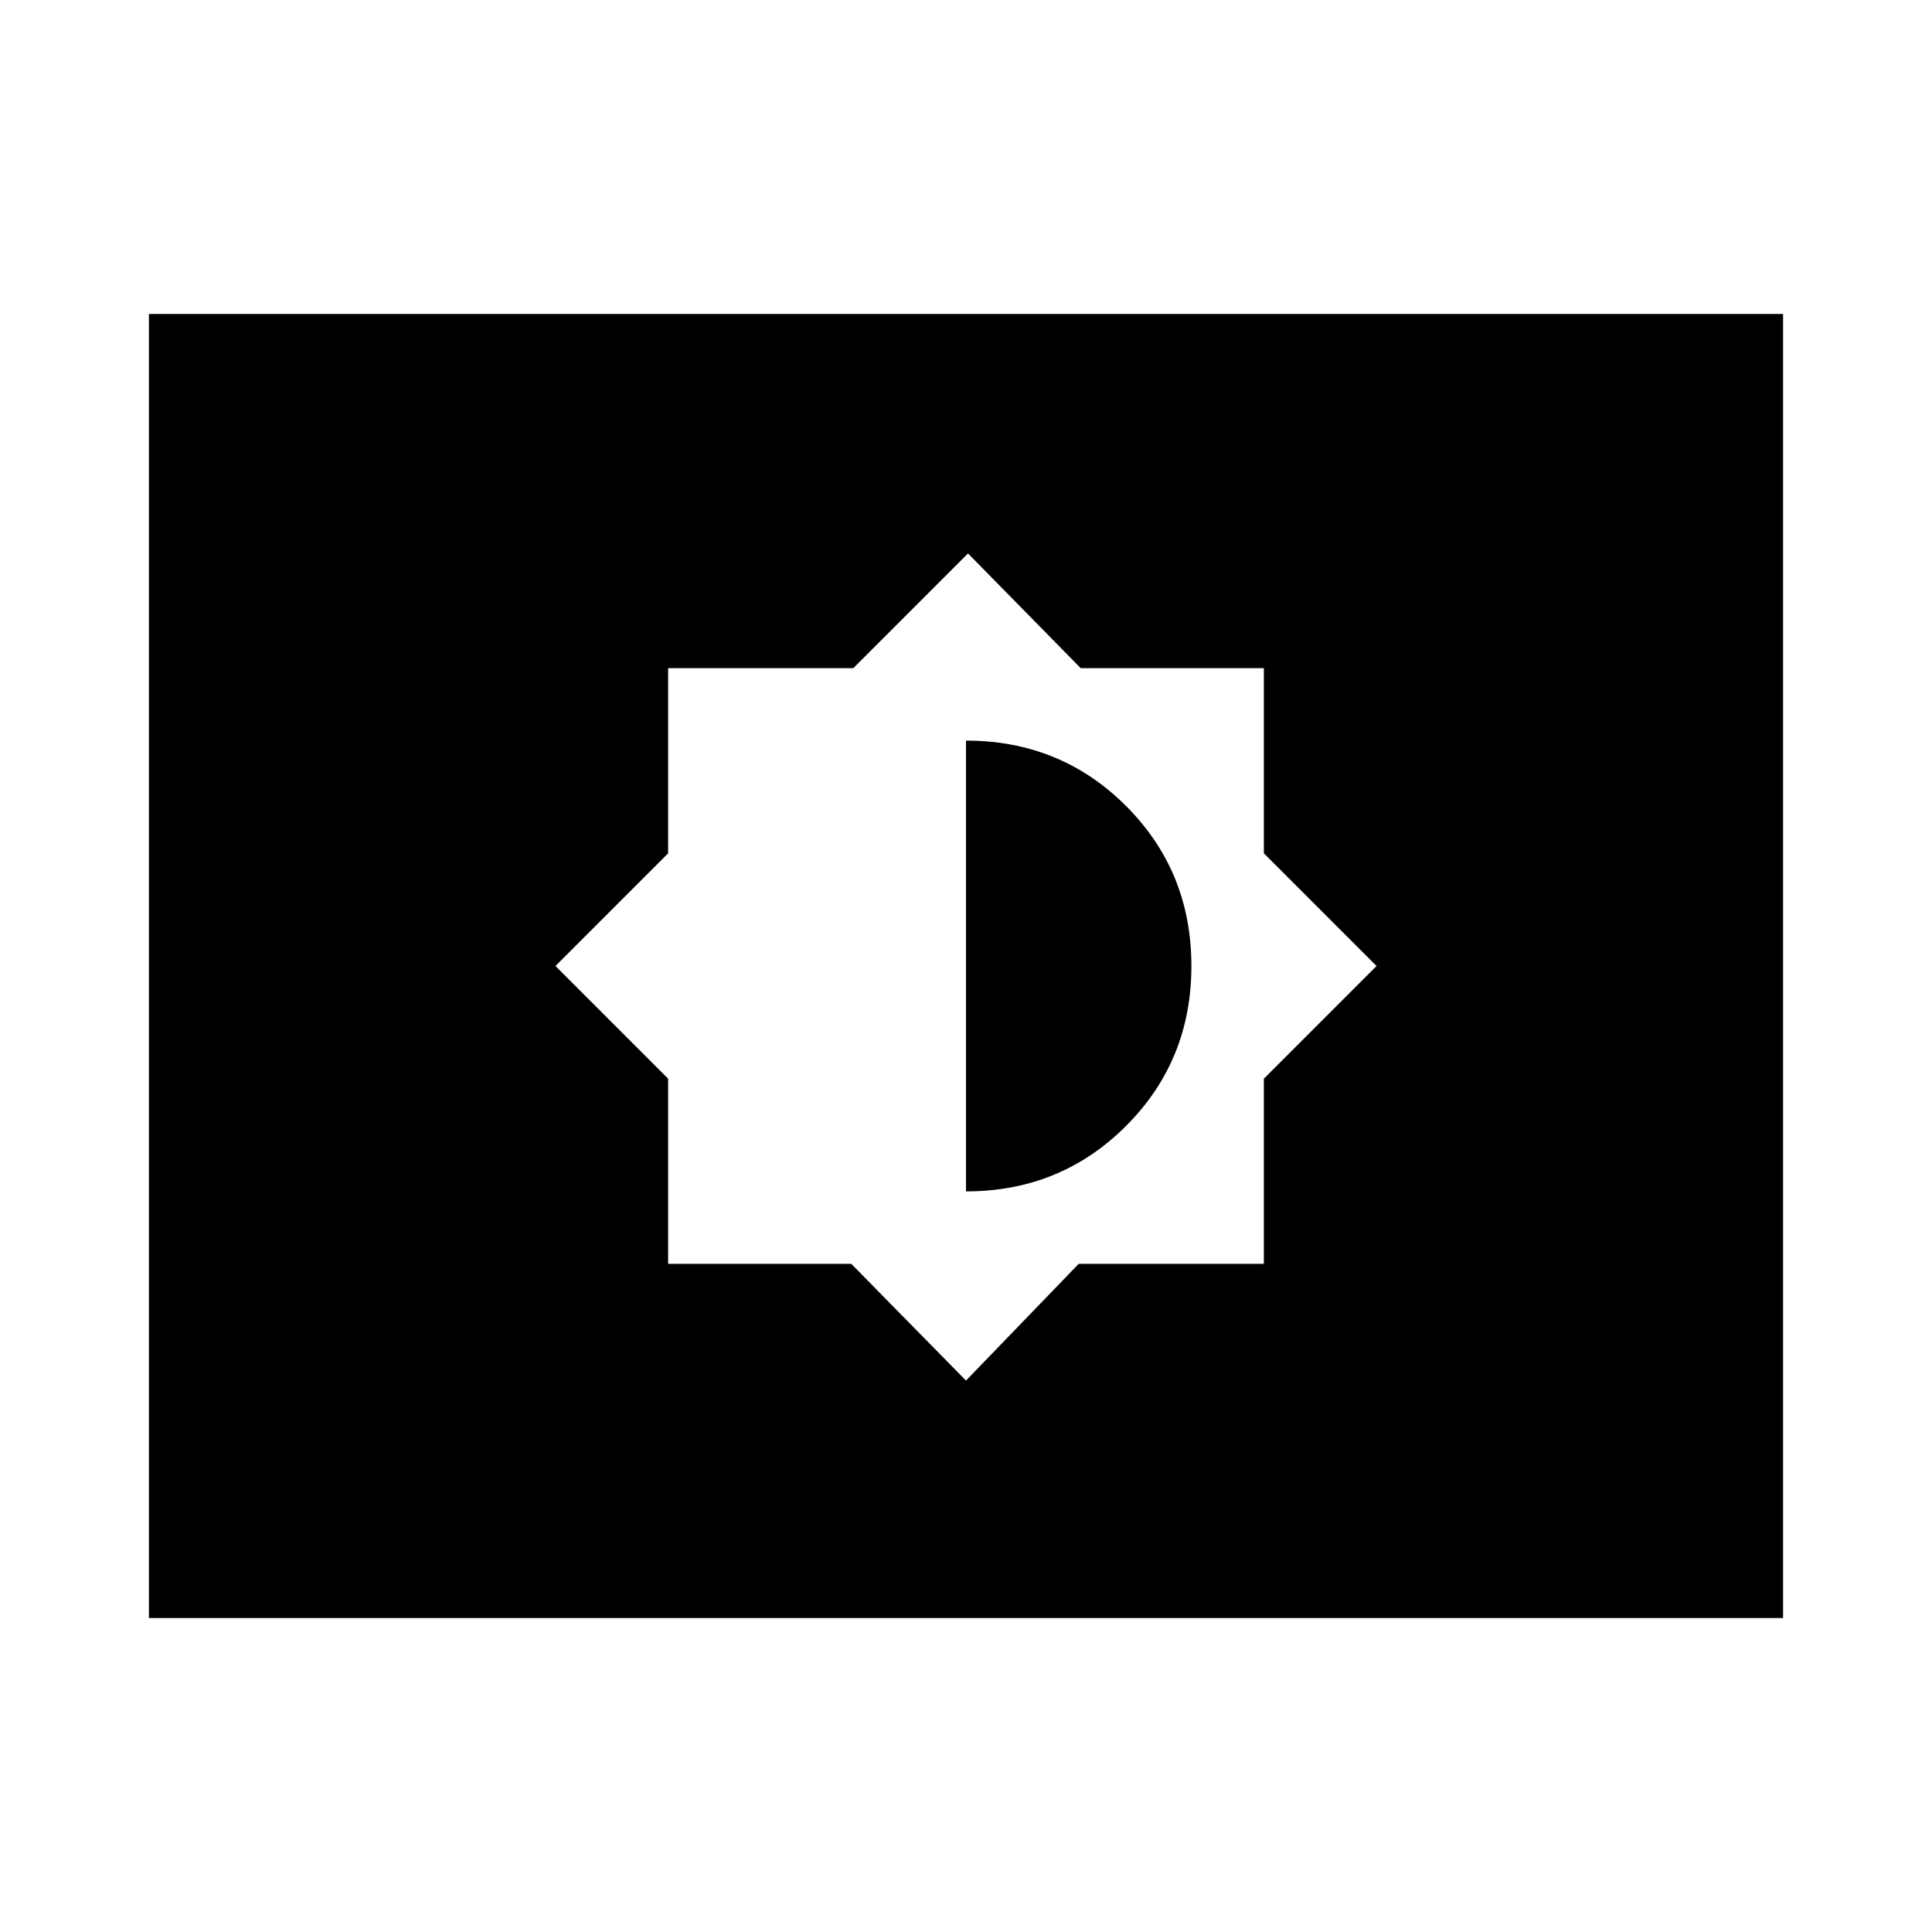 <svg xmlns="http://www.w3.org/2000/svg" height="24" width="24"><path d="m12 17.15 1.4-1.45h2.3v-2.3l1.4-1.4-1.4-1.4V8.3h-2.275l-1.4-1.425L10.6 8.3H8.3v2.3L6.9 12l1.4 1.4v2.3h2.275Zm0-2.35V9.2q1.175 0 1.988.812.812.813.812 1.988t-.812 1.987q-.813.813-1.988.813ZM1.85 20.1V3.9h20.3v16.2Z"/></svg>